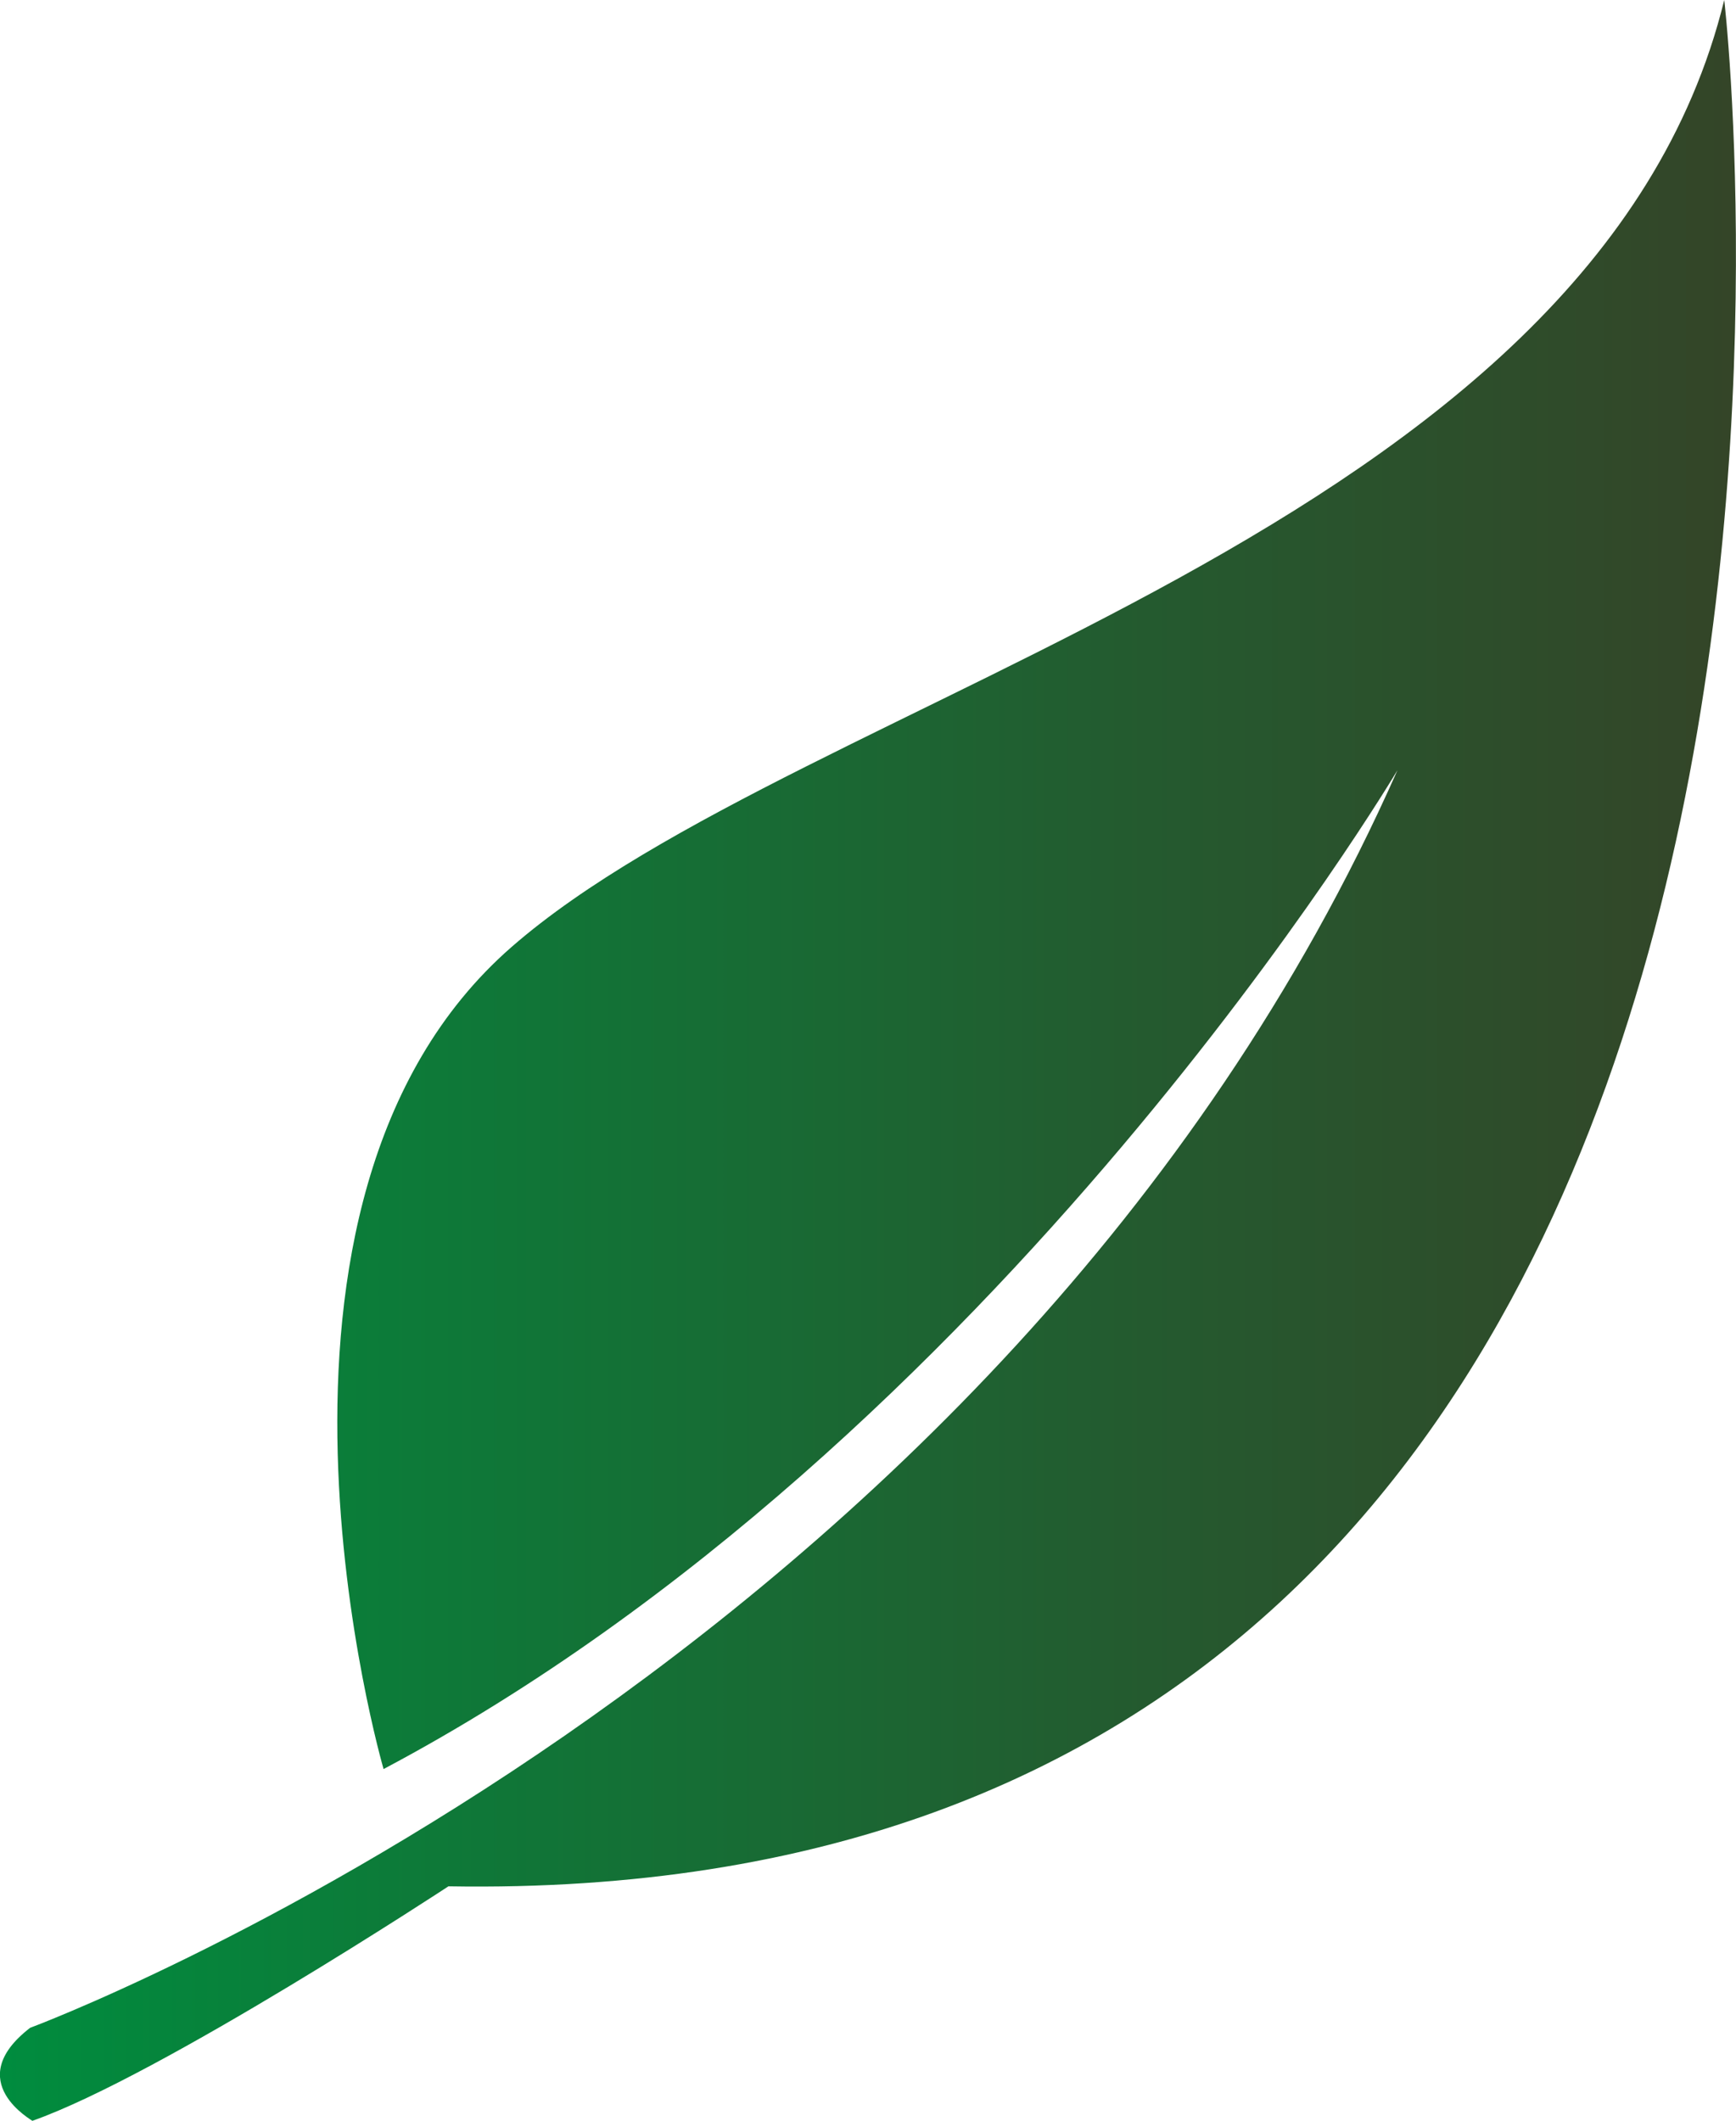 <svg id="Camada_1" data-name="Camada 1" xmlns="http://www.w3.org/2000/svg" xmlns:xlink="http://www.w3.org/1999/xlink" viewBox="0 0 70.92 86.63"><defs><style>.cls-1{fill:url(#Gradiente_sem_nome_31);}</style><linearGradient id="Gradiente_sem_nome_31" x1="21.45" y1="54.95" x2="167.99" y2="54.95" gradientUnits="userSpaceOnUse"><stop offset="0" stop-color="#008c3e"/><stop offset="0.32" stop-color="#245a2f"/><stop offset="0.62" stop-color="#413322"/><stop offset="0.85" stop-color="#531a1b"/><stop offset="1" stop-color="#5a1118"/></linearGradient></defs><title>folha</title><path class="cls-1" d="M22.68,94.47S62.3,79.77,78.54,43.1c0,0-16.28,27.47-41.42,40.8,0,0-6.74-23.14,5.23-33.58S86.53,33.49,91.89,11.64c0,0,9.1,78.08-52.12,77.05,0,0-11.76,7.73-17,9.58C22.82,98.27,19.83,96.67,22.68,94.47Z" transform="translate(-21.45 -11.64)"/></svg>